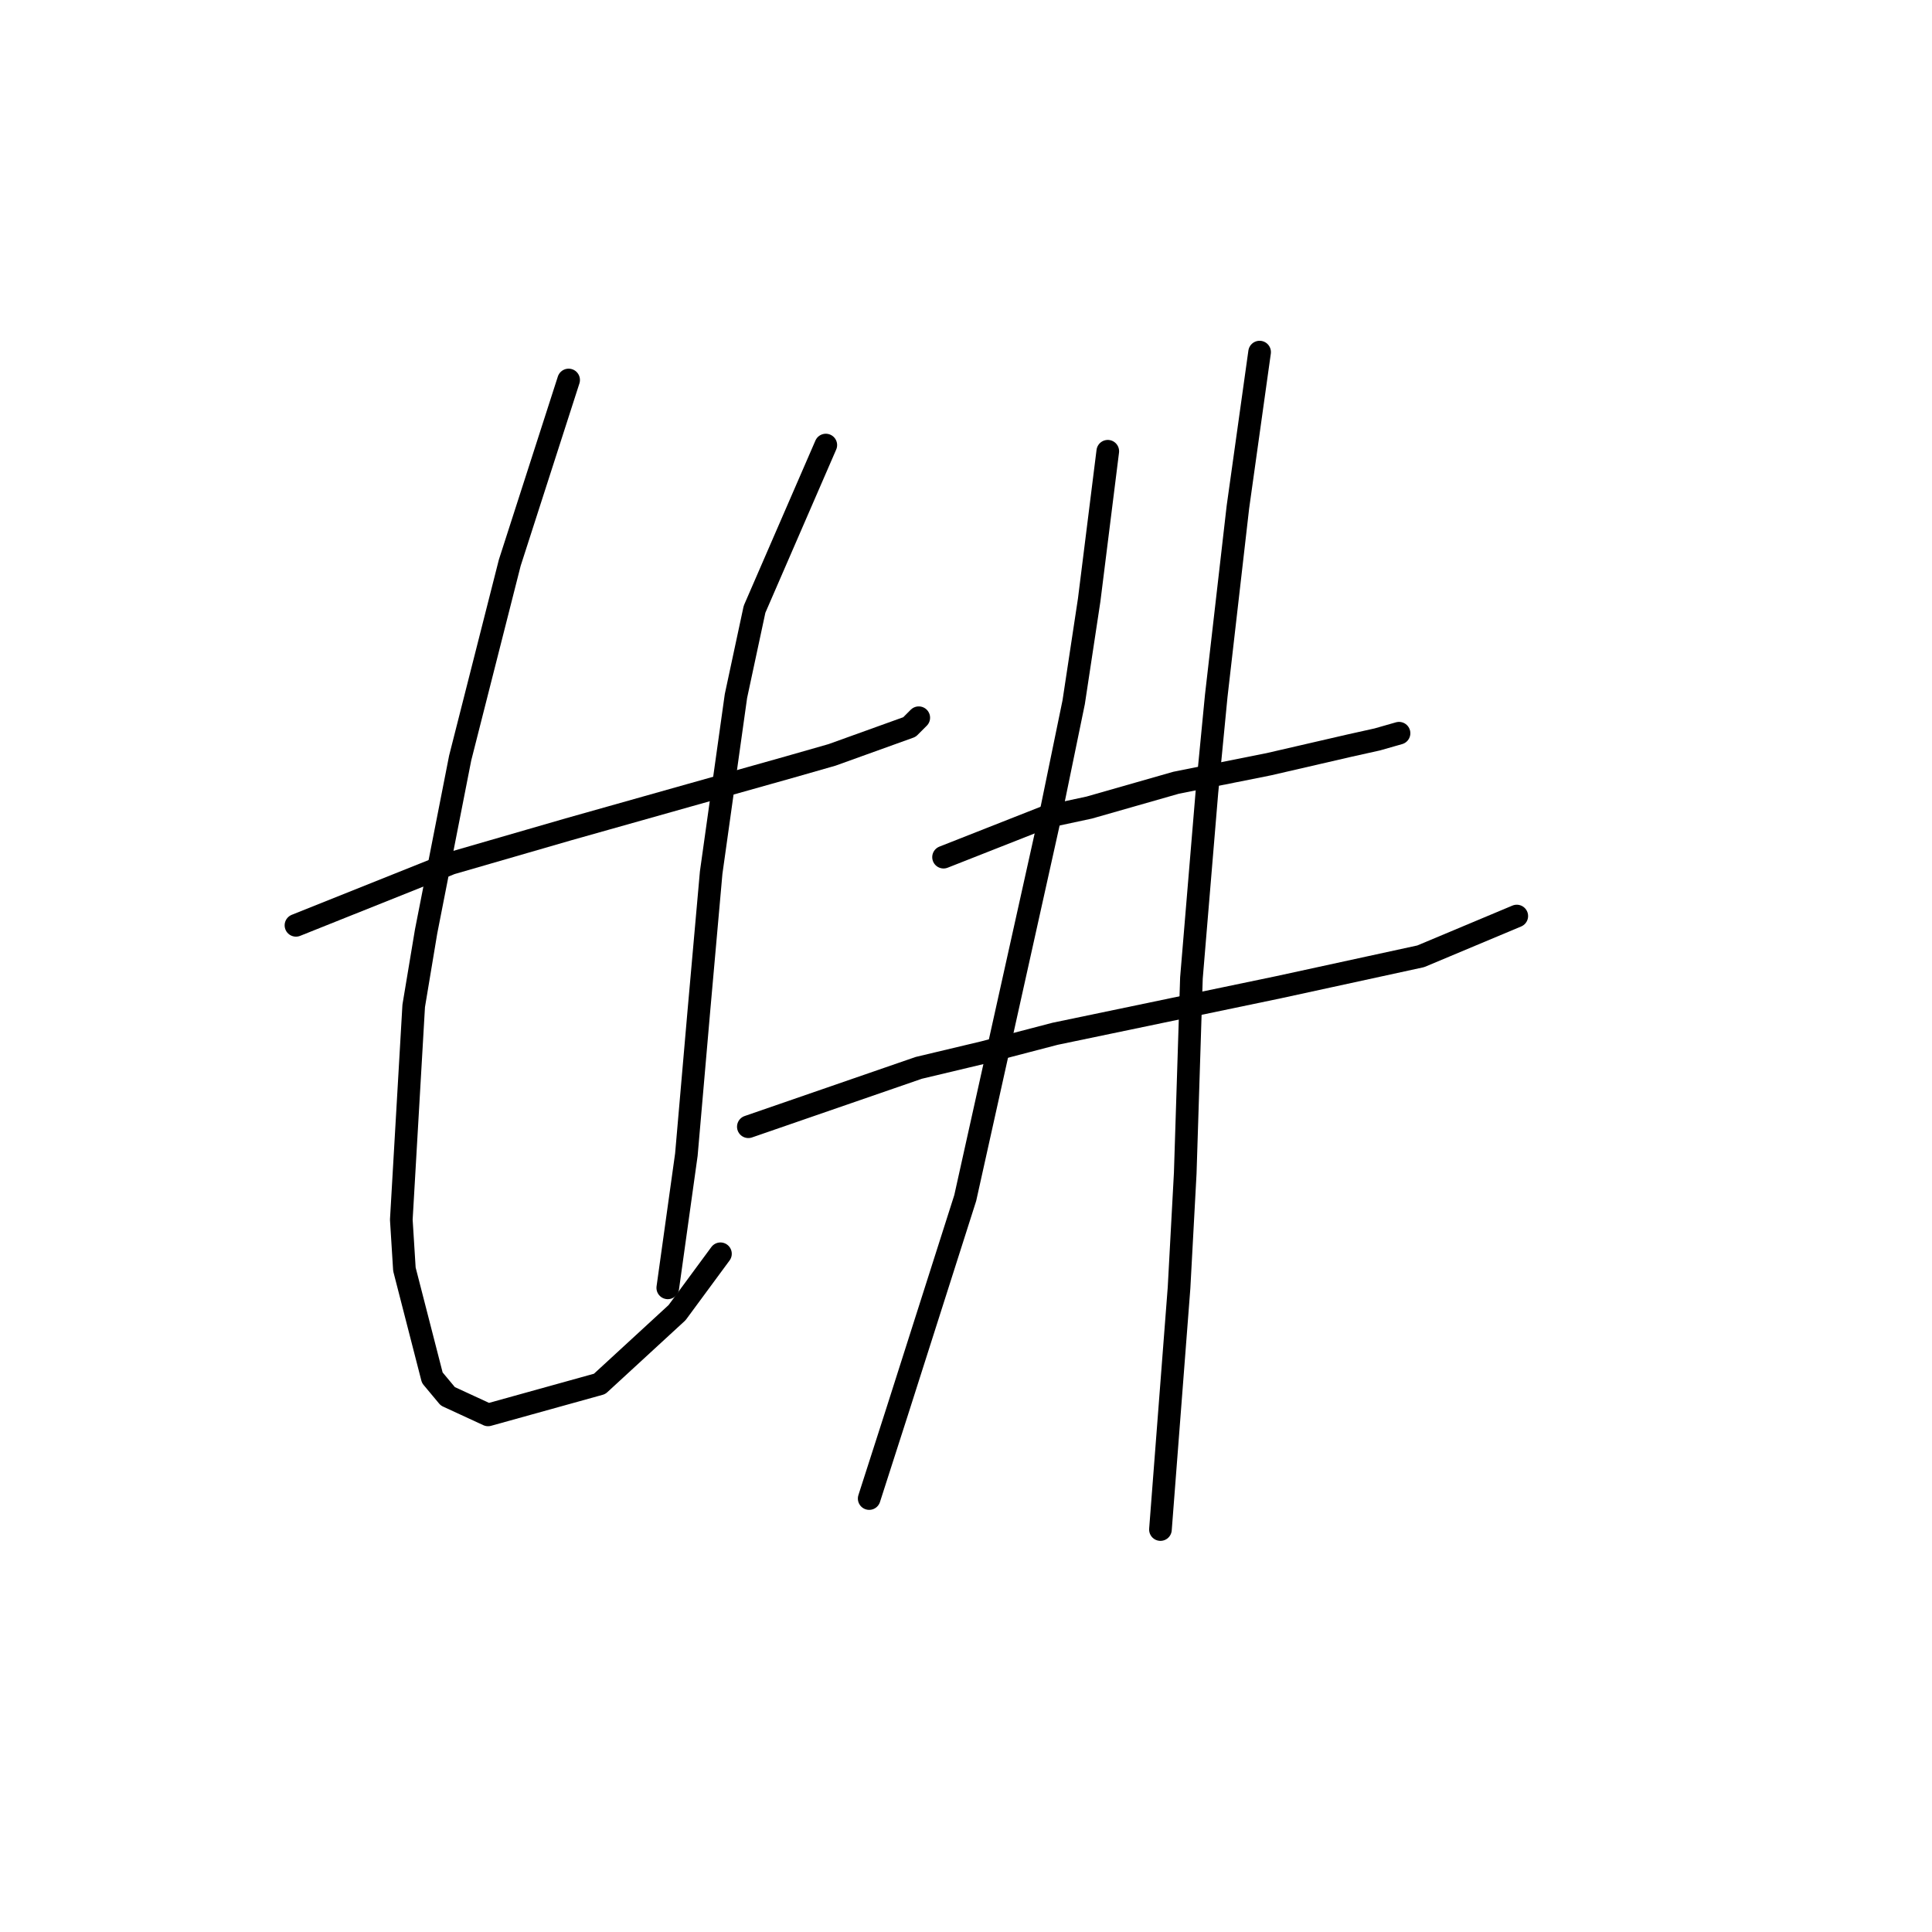 <?xml version="1.0" standalone="no"?>
    <svg width="256" height="256" xmlns="http://www.w3.org/2000/svg" version="1.1">
    <polyline stroke="black" stroke-width="3" stroke-linecap="round" fill="transparent" stroke-linejoin="round" points="39.216 122.611 59.745 114.399 75.346 109.883 91.358 105.367 104.497 101.672 110.245 100.029 120.509 96.334 121.741 95.102 121.741 95.102 " />
        <polyline stroke="black" stroke-width="3" stroke-linecap="round" fill="transparent" stroke-linejoin="round" points="75.346 50.35 67.545 74.574 60.976 100.44 56.46 123.432 54.818 133.285 53.175 161.615 53.586 168.184 57.281 182.554 59.334 185.017 64.671 187.481 79.452 183.375 89.716 173.932 95.464 166.131 95.464 166.131 " />
        <polyline stroke="black" stroke-width="3" stroke-linecap="round" fill="transparent" stroke-linejoin="round" points="109.424 58.972 99.98 80.732 97.517 92.228 94.233 115.631 92.59 134.107 90.948 152.993 88.484 170.647 88.484 170.647 " />
        <polyline stroke="black" stroke-width="3" stroke-linecap="round" fill="transparent" stroke-linejoin="round" points="125.025 113.578 138.574 108.241 144.322 107.009 155.818 103.724 168.135 101.261 178.81 98.798 182.505 97.976 185.379 97.155 185.379 97.155 " />
        <polyline stroke="black" stroke-width="3" stroke-linecap="round" fill="transparent" stroke-linejoin="round" points="99.159 149.298 121.741 141.497 130.363 139.444 139.806 136.981 169.367 130.822 188.253 126.716 200.981 121.379 200.981 121.379 " />
        <polyline stroke="black" stroke-width="3" stroke-linecap="round" fill="transparent" stroke-linejoin="round" points="146.786 59.793 144.322 79.501 142.269 93.05 139.395 107.009 127.899 158.741 118.867 187.07 115.172 198.566 115.172 198.566 " />
        <polyline stroke="black" stroke-width="3" stroke-linecap="round" fill="transparent" stroke-linejoin="round" points="166.904 46.655 164.03 67.184 161.156 92.228 159.924 104.956 157.871 129.59 157.05 155.456 156.229 170.647 153.765 202.672 153.765 202.672 " />
        </svg>